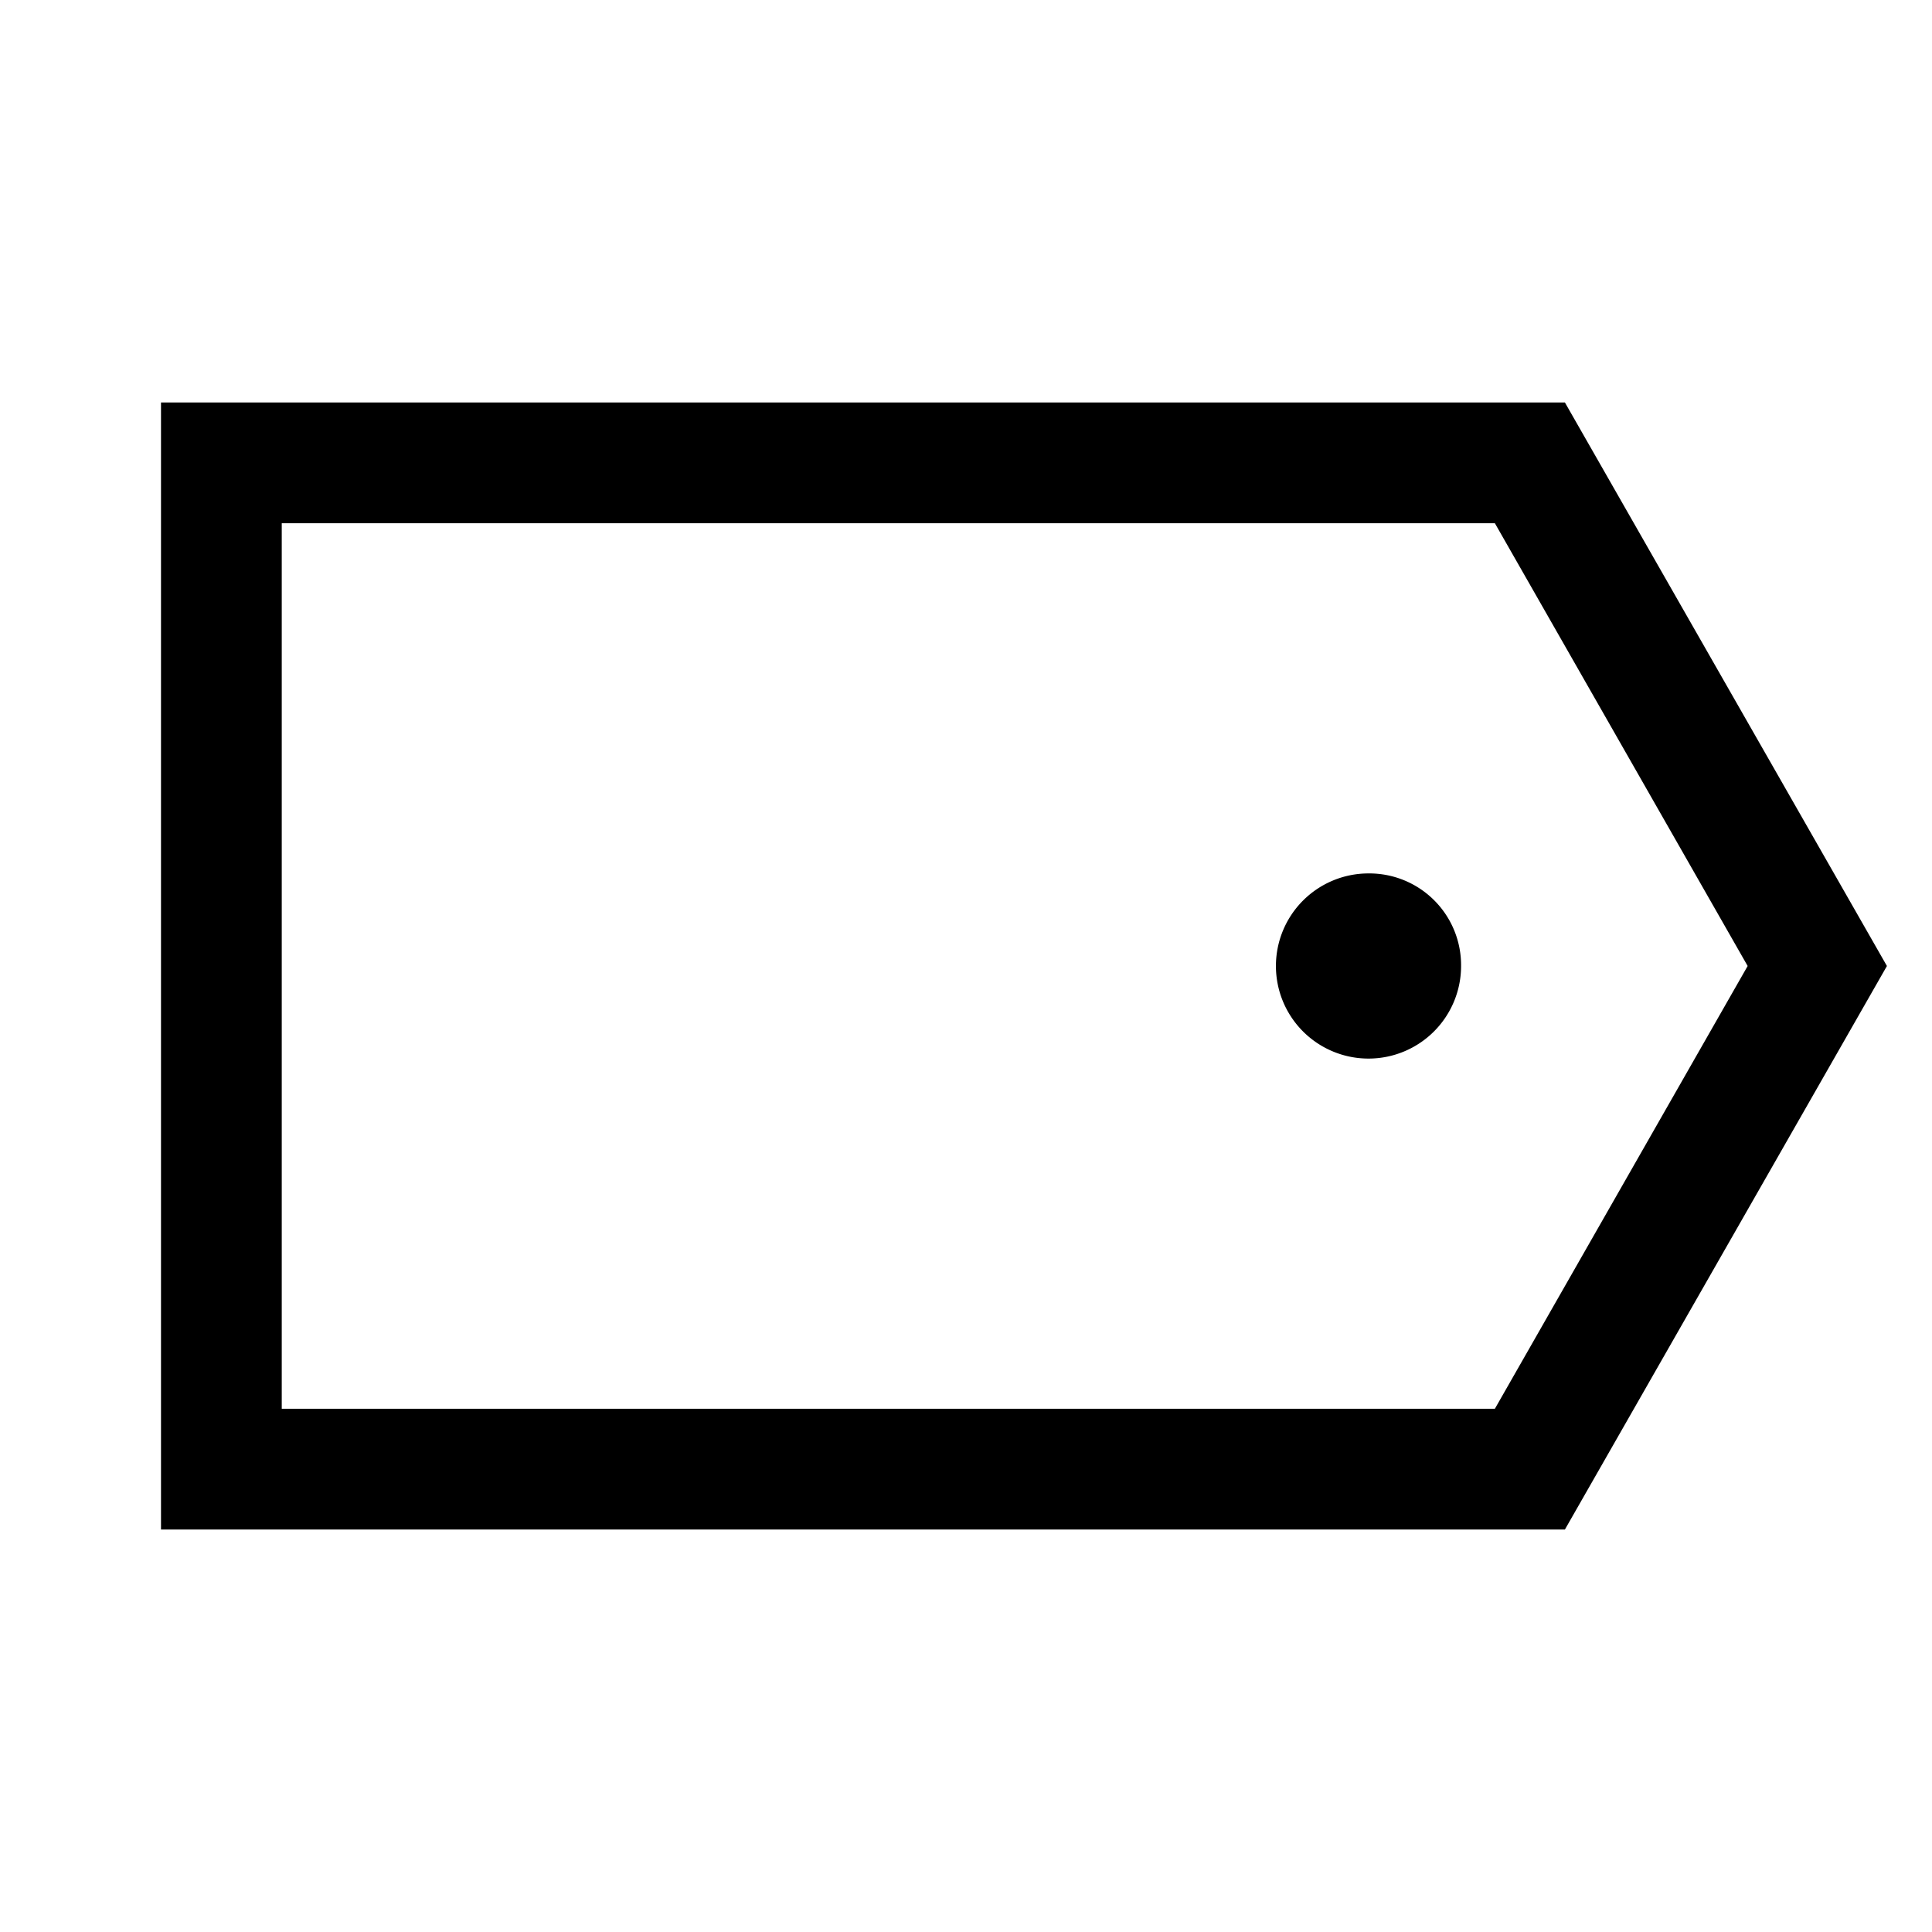<svg id="Hot_2" data-name="Hot 2" xmlns="http://www.w3.org/2000/svg" viewBox="0 0 24 24"><title>iconoteka_offer__tag__price_m_s</title><path d="M19.44,5H2V19H19.44l4-7Zm-.87,12.5H3.5V6.5H18.57L21.71,12ZM17,10.85A1.15,1.15,0,1,0,18.15,12,1.14,1.14,0,0,0,17,10.85Z"/></svg>